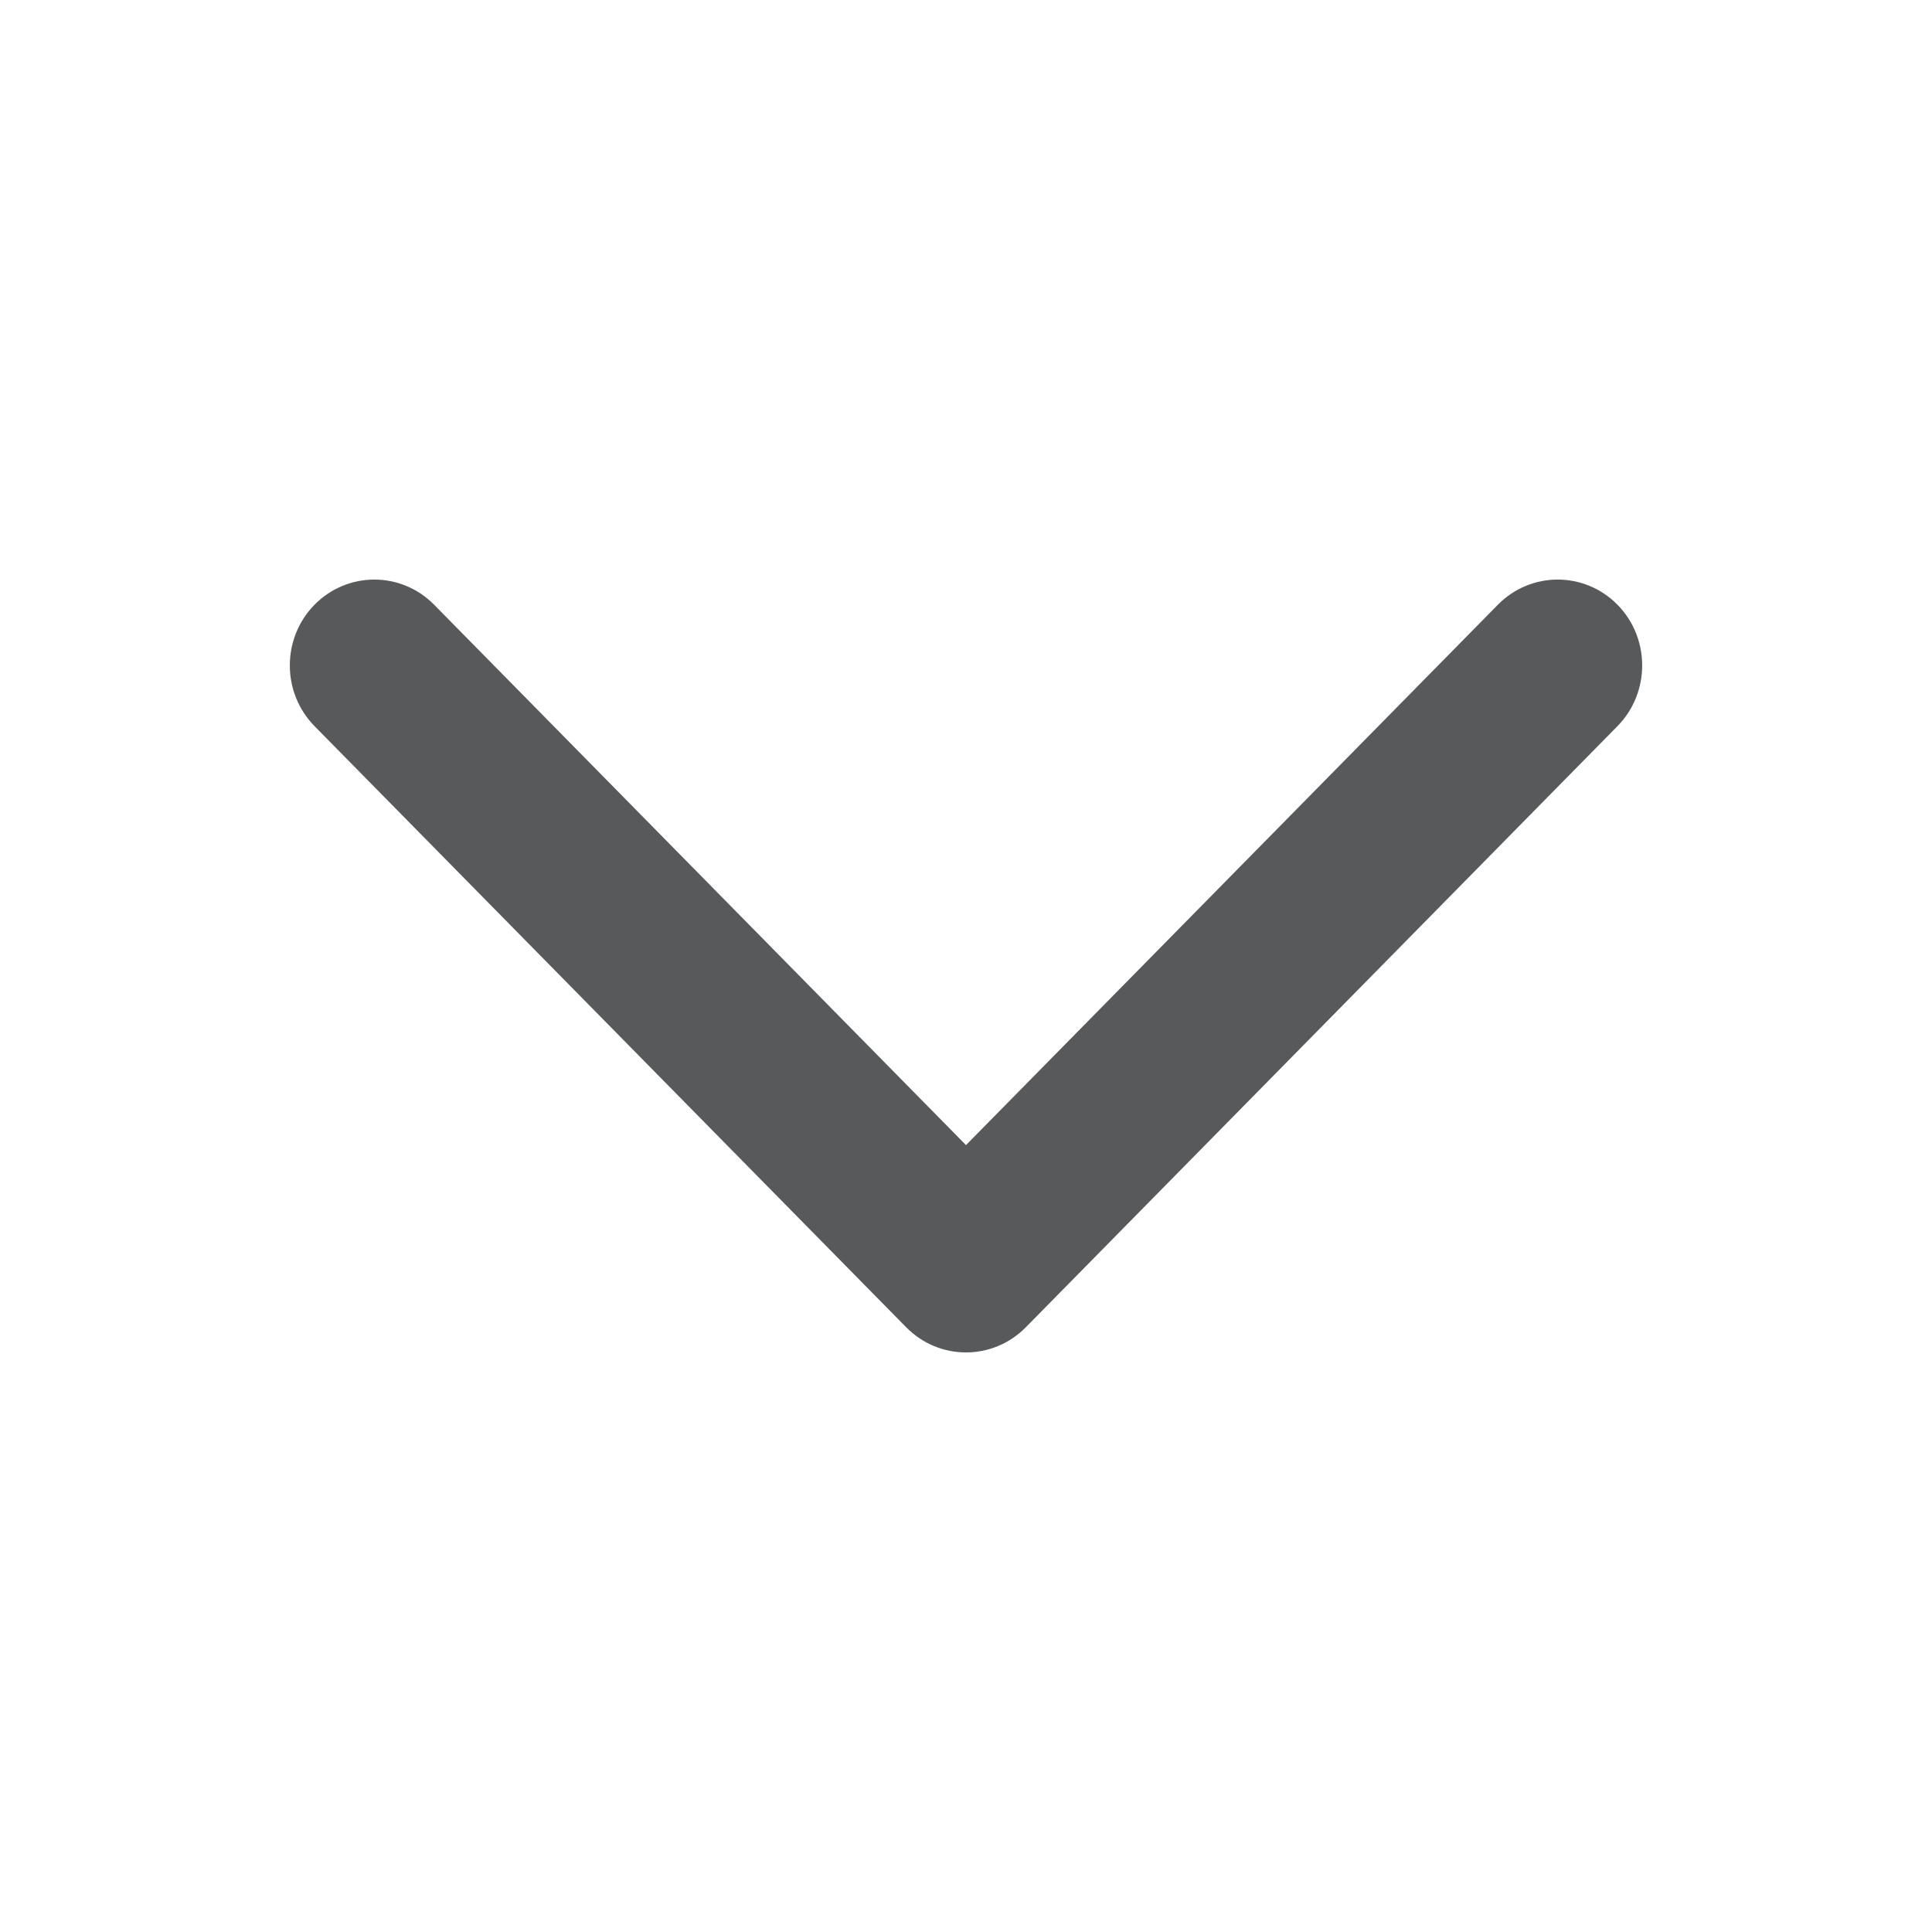<svg xmlns="http://www.w3.org/2000/svg" width="20" height="20" viewBox="0 0 20 20">
  <path fill="#57595B" d="M6.26,15.506 C5.913,15.848 5.913,16.402 6.26,16.744 C6.607,17.085 7.17,17.085 7.517,16.744 L13.74,10.619 C14.087,10.277 14.087,9.723 13.74,9.381 L7.517,3.256 C7.17,2.915 6.607,2.915 6.26,3.256 C5.913,3.598 5.913,4.152 6.26,4.494 L11.854,10 L6.26,15.506 Z" transform="rotate(90 10 10)"/>
</svg>
